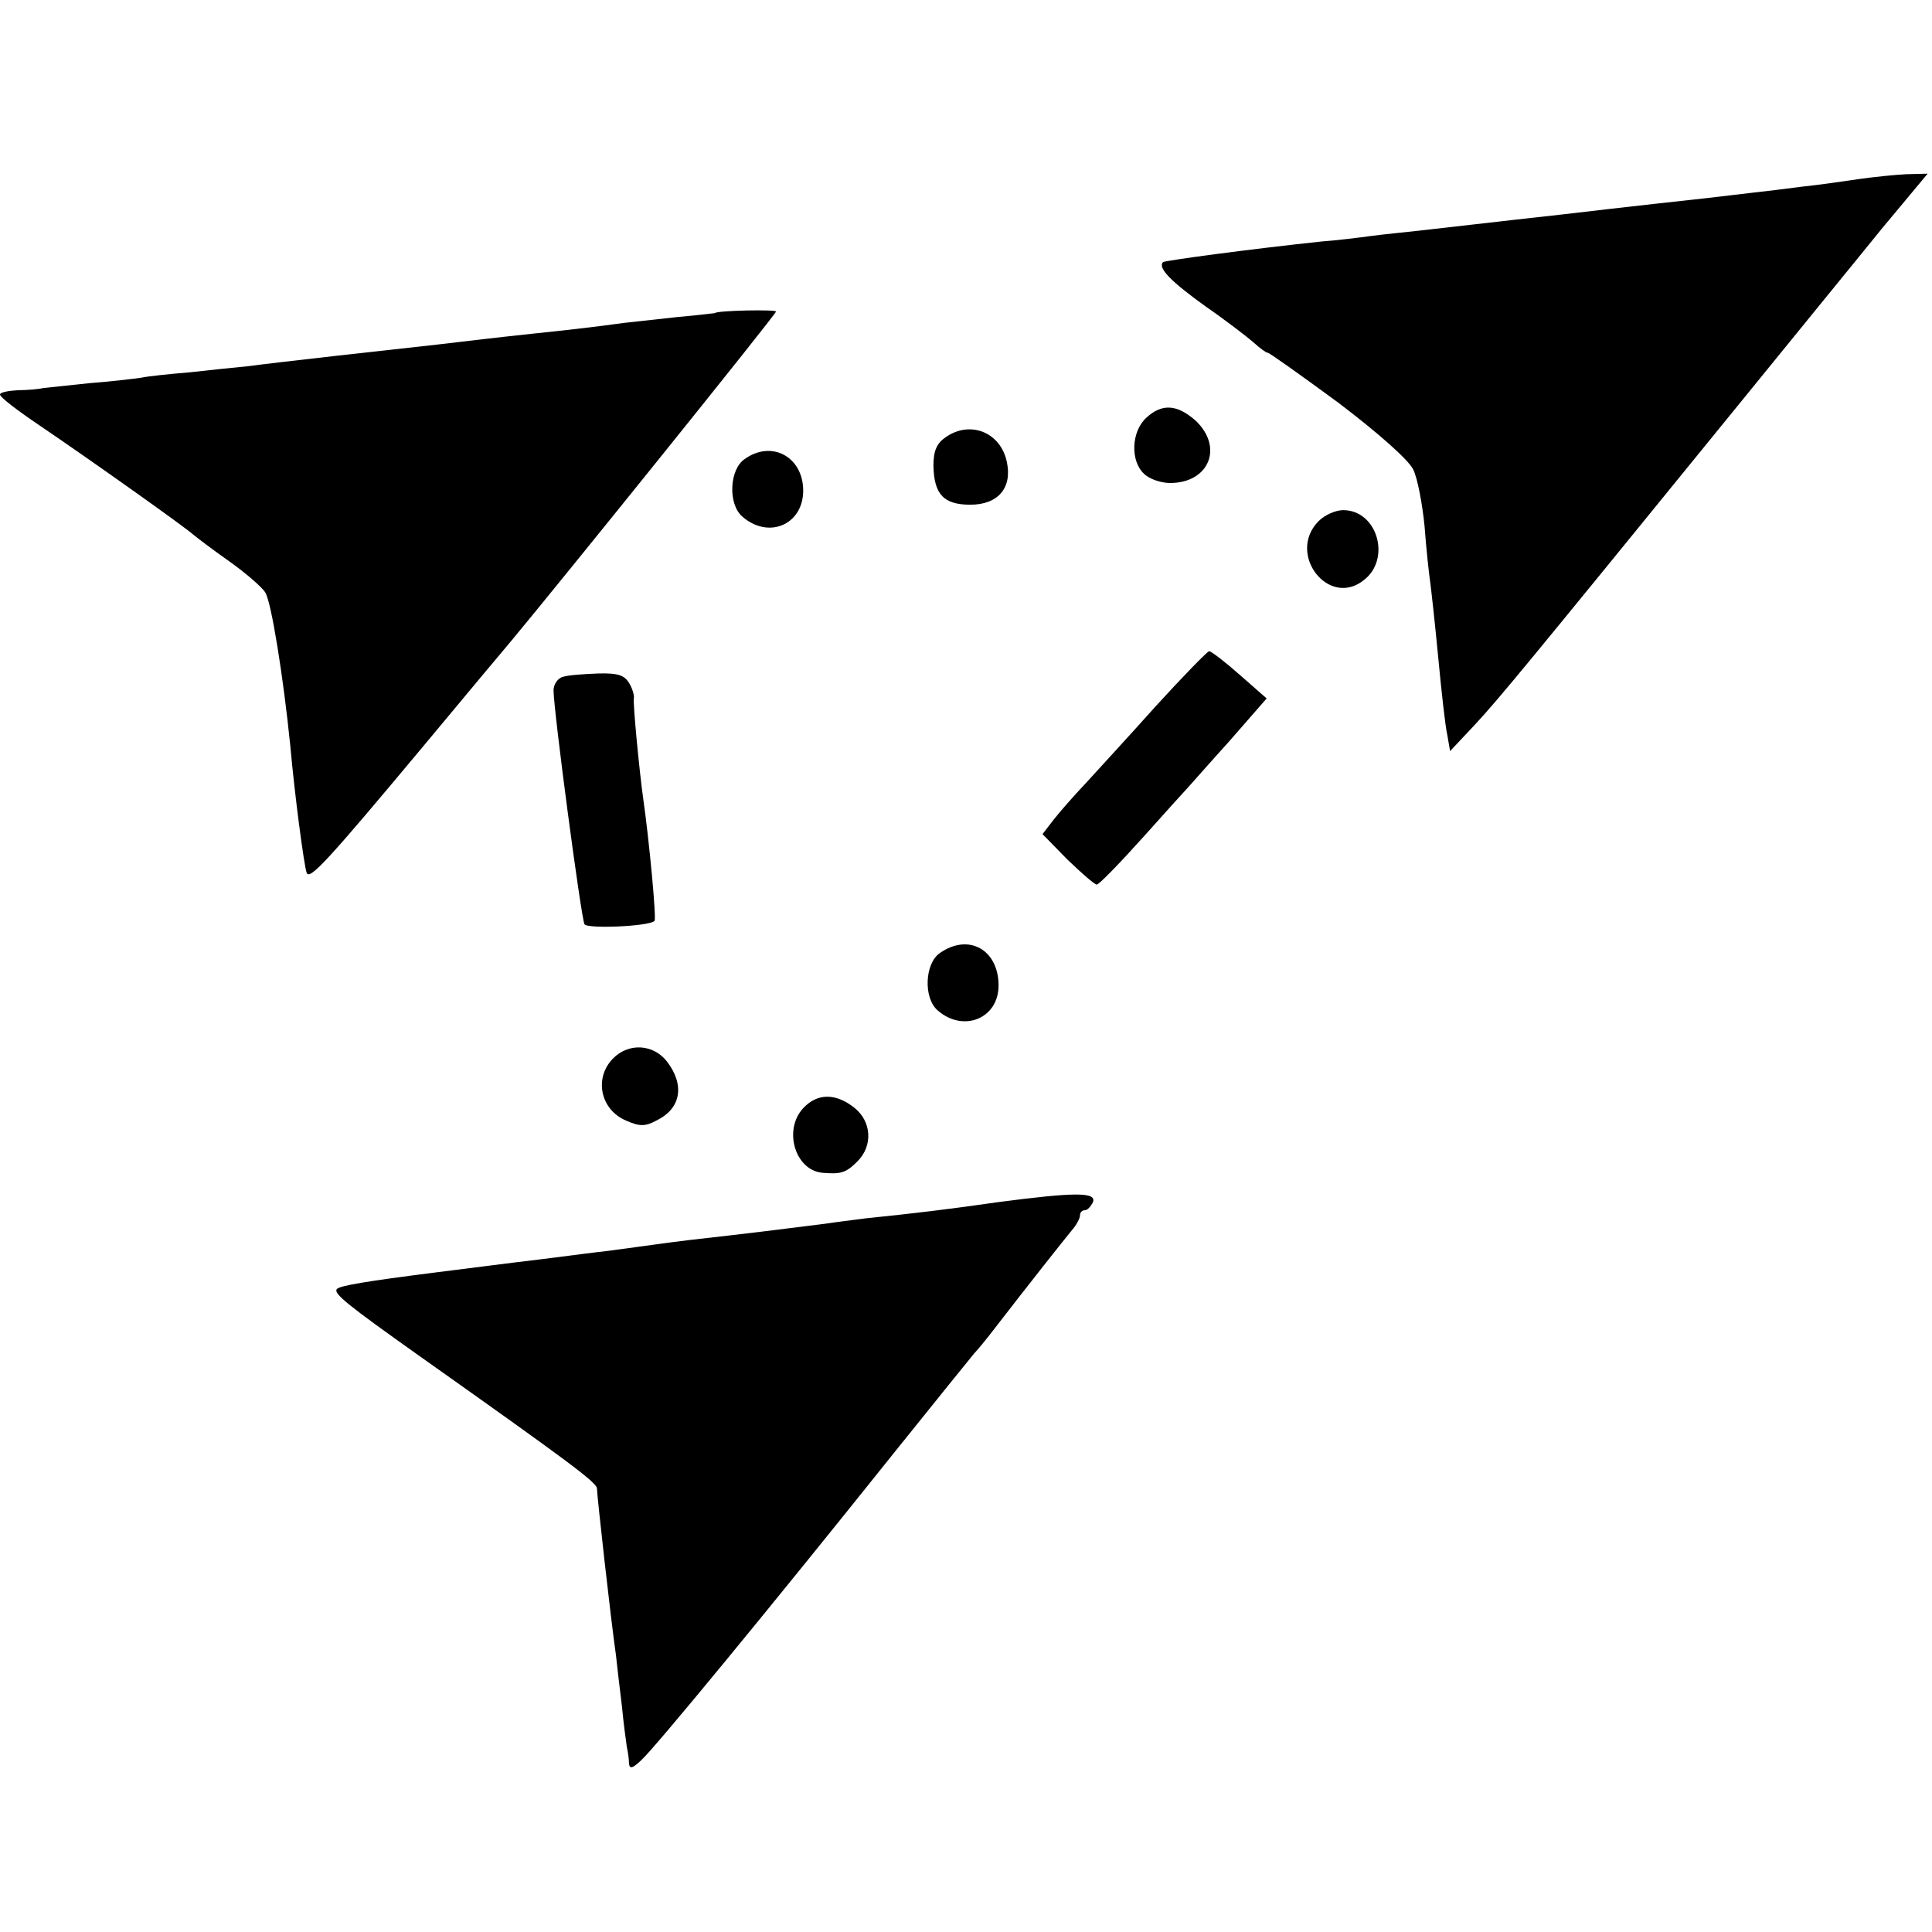 <?xml version="1.0" standalone="no"?>
<!DOCTYPE svg PUBLIC "-//W3C//DTD SVG 20010904//EN"
 "http://www.w3.org/TR/2001/REC-SVG-20010904/DTD/svg10.dtd">
<svg version="1.0" xmlns="http://www.w3.org/2000/svg"
 width="356pt" height="356pt" viewBox="0 0 356 356"
 preserveAspectRatio="xMidYMid meet">
<g transform="translate(0,356) scale(0.1,-0.1)"
fill="#000000" stroke="none">
<path d="M3425 3230 c-27 -4 -75 -11 -105 -14 -30 -4 -71 -9 -90 -11 -19 -2
-57 -7 -85 -10 -27 -3 -147 -16 -265 -30 -118 -13 -237 -27 -265 -30 -27 -3
-68 -7 -90 -10 -22 -3 -62 -8 -90 -10 -132 -14 -288 -35 -292 -38 -10 -11 15
-36 79 -82 39 -27 79 -58 89 -67 11 -10 22 -18 25 -18 3 0 62 -42 130 -92 75
-57 129 -105 138 -123 8 -16 17 -64 21 -105 3 -41 8 -86 10 -100 2 -14 9 -77
15 -140 6 -63 13 -128 17 -145 l5 -29 47 50 c45 49 84 96 477 579 103 127 225
276 271 333 l85 102 -39 -1 c-21 -1 -60 -5 -88 -9z"/>
<path d="M1317 2983 c-1 0 -31 -4 -67 -7 -36 -4 -81 -9 -100 -11 -58 -8 -112
-14 -170 -20 -30 -3 -71 -8 -90 -10 -19 -2 -57 -7 -85 -10 -27 -3 -108 -12
-180 -20 -71 -8 -148 -17 -170 -20 -22 -2 -69 -7 -105 -11 -36 -3 -76 -7 -90
-10 -14 -2 -56 -7 -95 -10 -38 -4 -76 -8 -85 -9 -8 -2 -30 -4 -47 -4 -18 -1
-33 -4 -33 -8 0 -5 33 -30 73 -57 93 -63 269 -188 283 -201 6 -5 36 -28 66
-49 31 -22 61 -48 67 -58 11 -18 33 -154 46 -283 8 -90 25 -218 30 -233 5 -15
38 21 215 233 73 88 146 175 162 194 90 108 488 602 488 607 0 4 -109 2 -113
-3z"/>
<path d="M2112 2790 c-28 -26 -29 -80 -4 -103 10 -10 32 -17 48 -17 72 0 99
66 47 115 -34 30 -62 32 -91 5z"/>
<path d="M1742 2754 c-16 -11 -22 -25 -22 -52 1 -53 19 -72 68 -72 51 0 78 31
67 80 -12 54 -68 76 -113 44z"/>
<path d="M1372 2714 c-28 -19 -31 -83 -4 -106 48 -42 112 -15 112 48 0 62 -58
94 -108 58z"/>
<path d="M2430 2600 c-60 -60 18 -161 83 -109 51 39 25 129 -38 129 -14 0 -34
-9 -45 -20z"/>
<path d="M2129 2258 c-51 -57 -110 -121 -130 -143 -21 -22 -47 -52 -58 -66
l-20 -26 46 -47 c26 -25 50 -46 54 -46 4 0 42 39 86 88 43 48 80 89 83 92 3 3
36 41 75 84 l69 79 -49 43 c-27 24 -53 44 -57 44 -3 0 -48 -46 -99 -102z"/>
<path d="M1038 2313 c-10 -2 -18 -14 -18 -25 0 -37 51 -421 57 -431 5 -9 119
-4 129 6 4 3 -10 151 -21 227 -7 50 -19 175 -17 183 1 4 -2 17 -8 27 -9 16
-21 20 -58 19 -26 -1 -55 -3 -64 -6z"/>
<path d="M1732 1804 c-28 -19 -31 -83 -4 -106 47 -41 112 -15 112 46 0 66 -55
97 -108 60z"/>
<path d="M1130 1610 c-36 -36 -24 -95 24 -115 25 -11 35 -11 57 1 44 22 51 65
18 108 -25 32 -70 35 -99 6z"/>
<path d="M1480 1518 c-37 -40 -15 -114 35 -119 35 -3 44 0 65 21 29 29 26 74
-6 99 -34 27 -68 27 -94 -1z"/>
<path d="M1840 1345 c-90 -13 -157 -21 -245 -30 -22 -3 -56 -7 -75 -10 -88
-11 -126 -16 -250 -30 -42 -5 -67 -9 -150 -20 -19 -2 -73 -9 -120 -15 -84 -10
-111 -14 -200 -25 -126 -16 -173 -24 -179 -30 -8 -8 20 -30 151 -123 281 -199
328 -234 328 -245 0 -12 25 -237 35 -307 2 -19 7 -62 11 -94 3 -33 8 -67 9
-75 2 -9 4 -22 4 -30 1 -11 6 -10 22 5 23 20 237 280 464 564 77 96 145 180
150 186 6 6 24 28 40 49 61 79 126 161 140 178 8 9 15 22 15 27 0 6 4 10 9 10
5 0 11 7 15 15 7 19 -36 18 -174 0z"/>
</g>
</svg>
